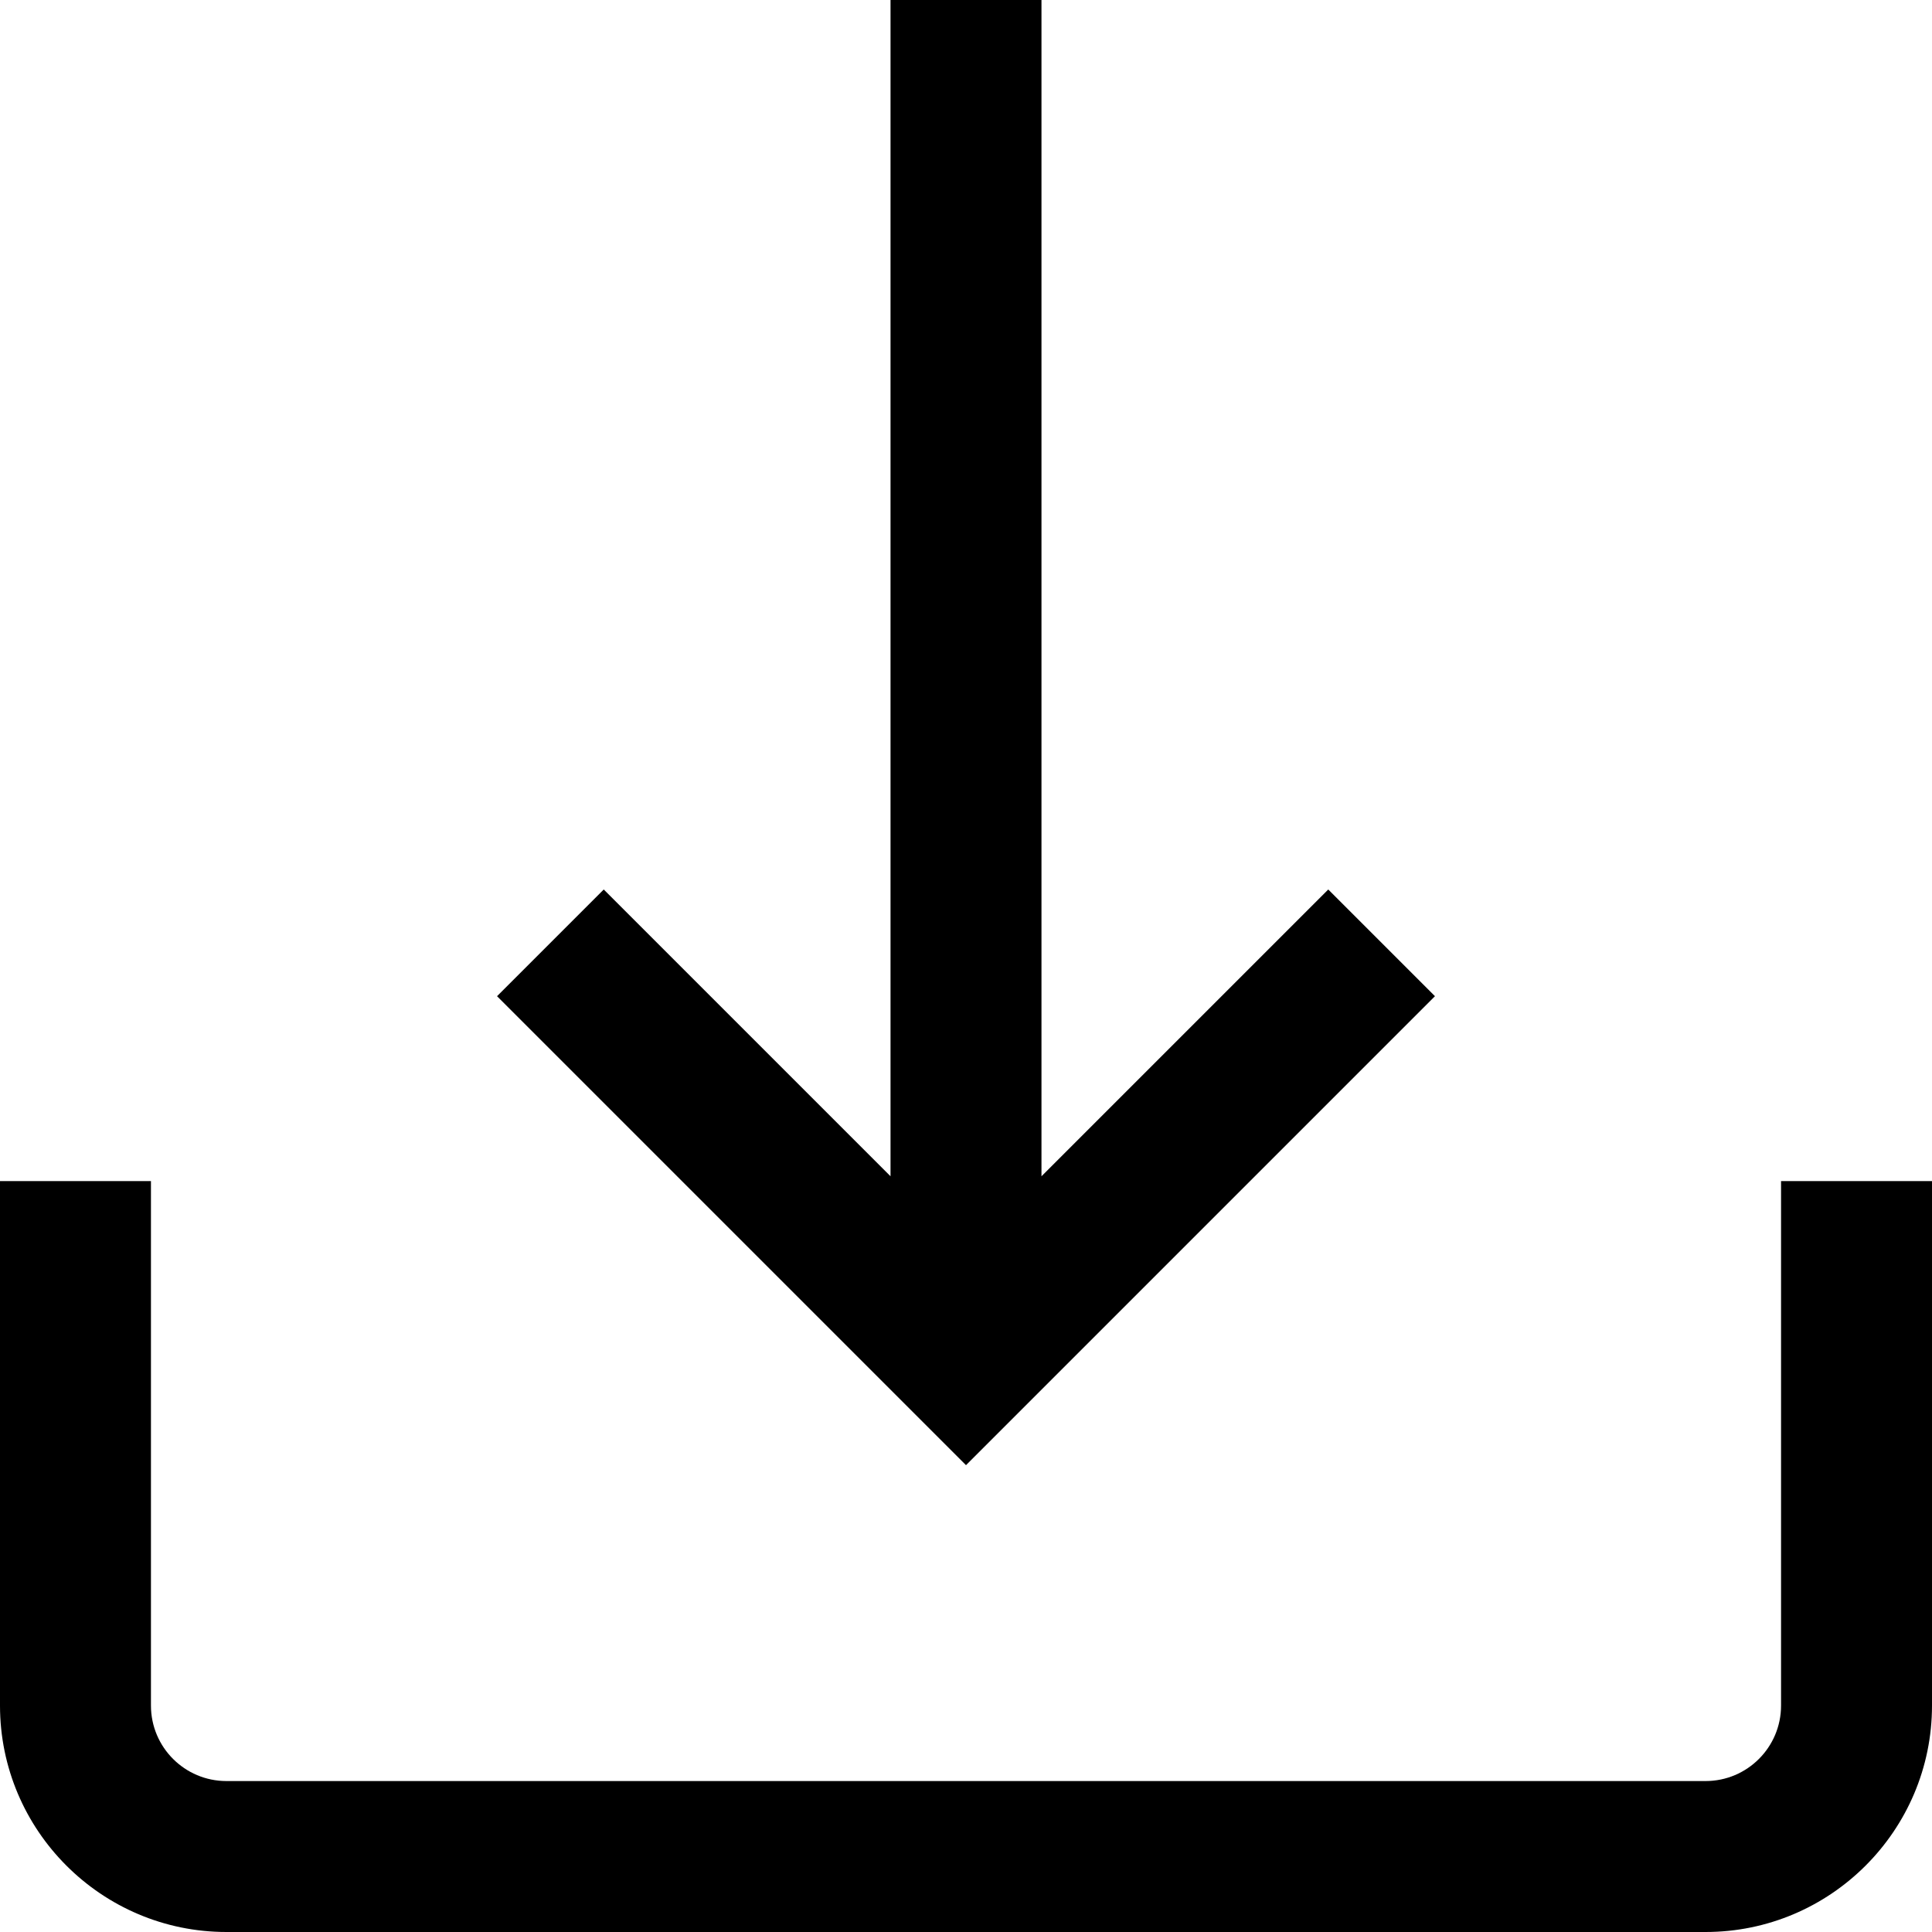 <svg width="30" height="30" viewBox="0 0 30 30" xmlns="http://www.w3.org/2000/svg">
<path fill-rule="evenodd" clip-rule="evenodd" d="M16.172 18.265L20.625 13.812L22.282 15.469L15 22.751L7.718 15.469L9.375 13.812L13.828 18.265V0H16.172V18.265ZM27.656 26.484V18.34H30V26.484C30 28.423 28.423 30 26.484 30H3.516C1.577 30 0 28.423 0 26.484V18.34H2.344V26.484C2.344 27.131 2.869 27.656 3.516 27.656H26.484C27.131 27.656 27.656 27.131 27.656 26.484Z" />
</svg>

